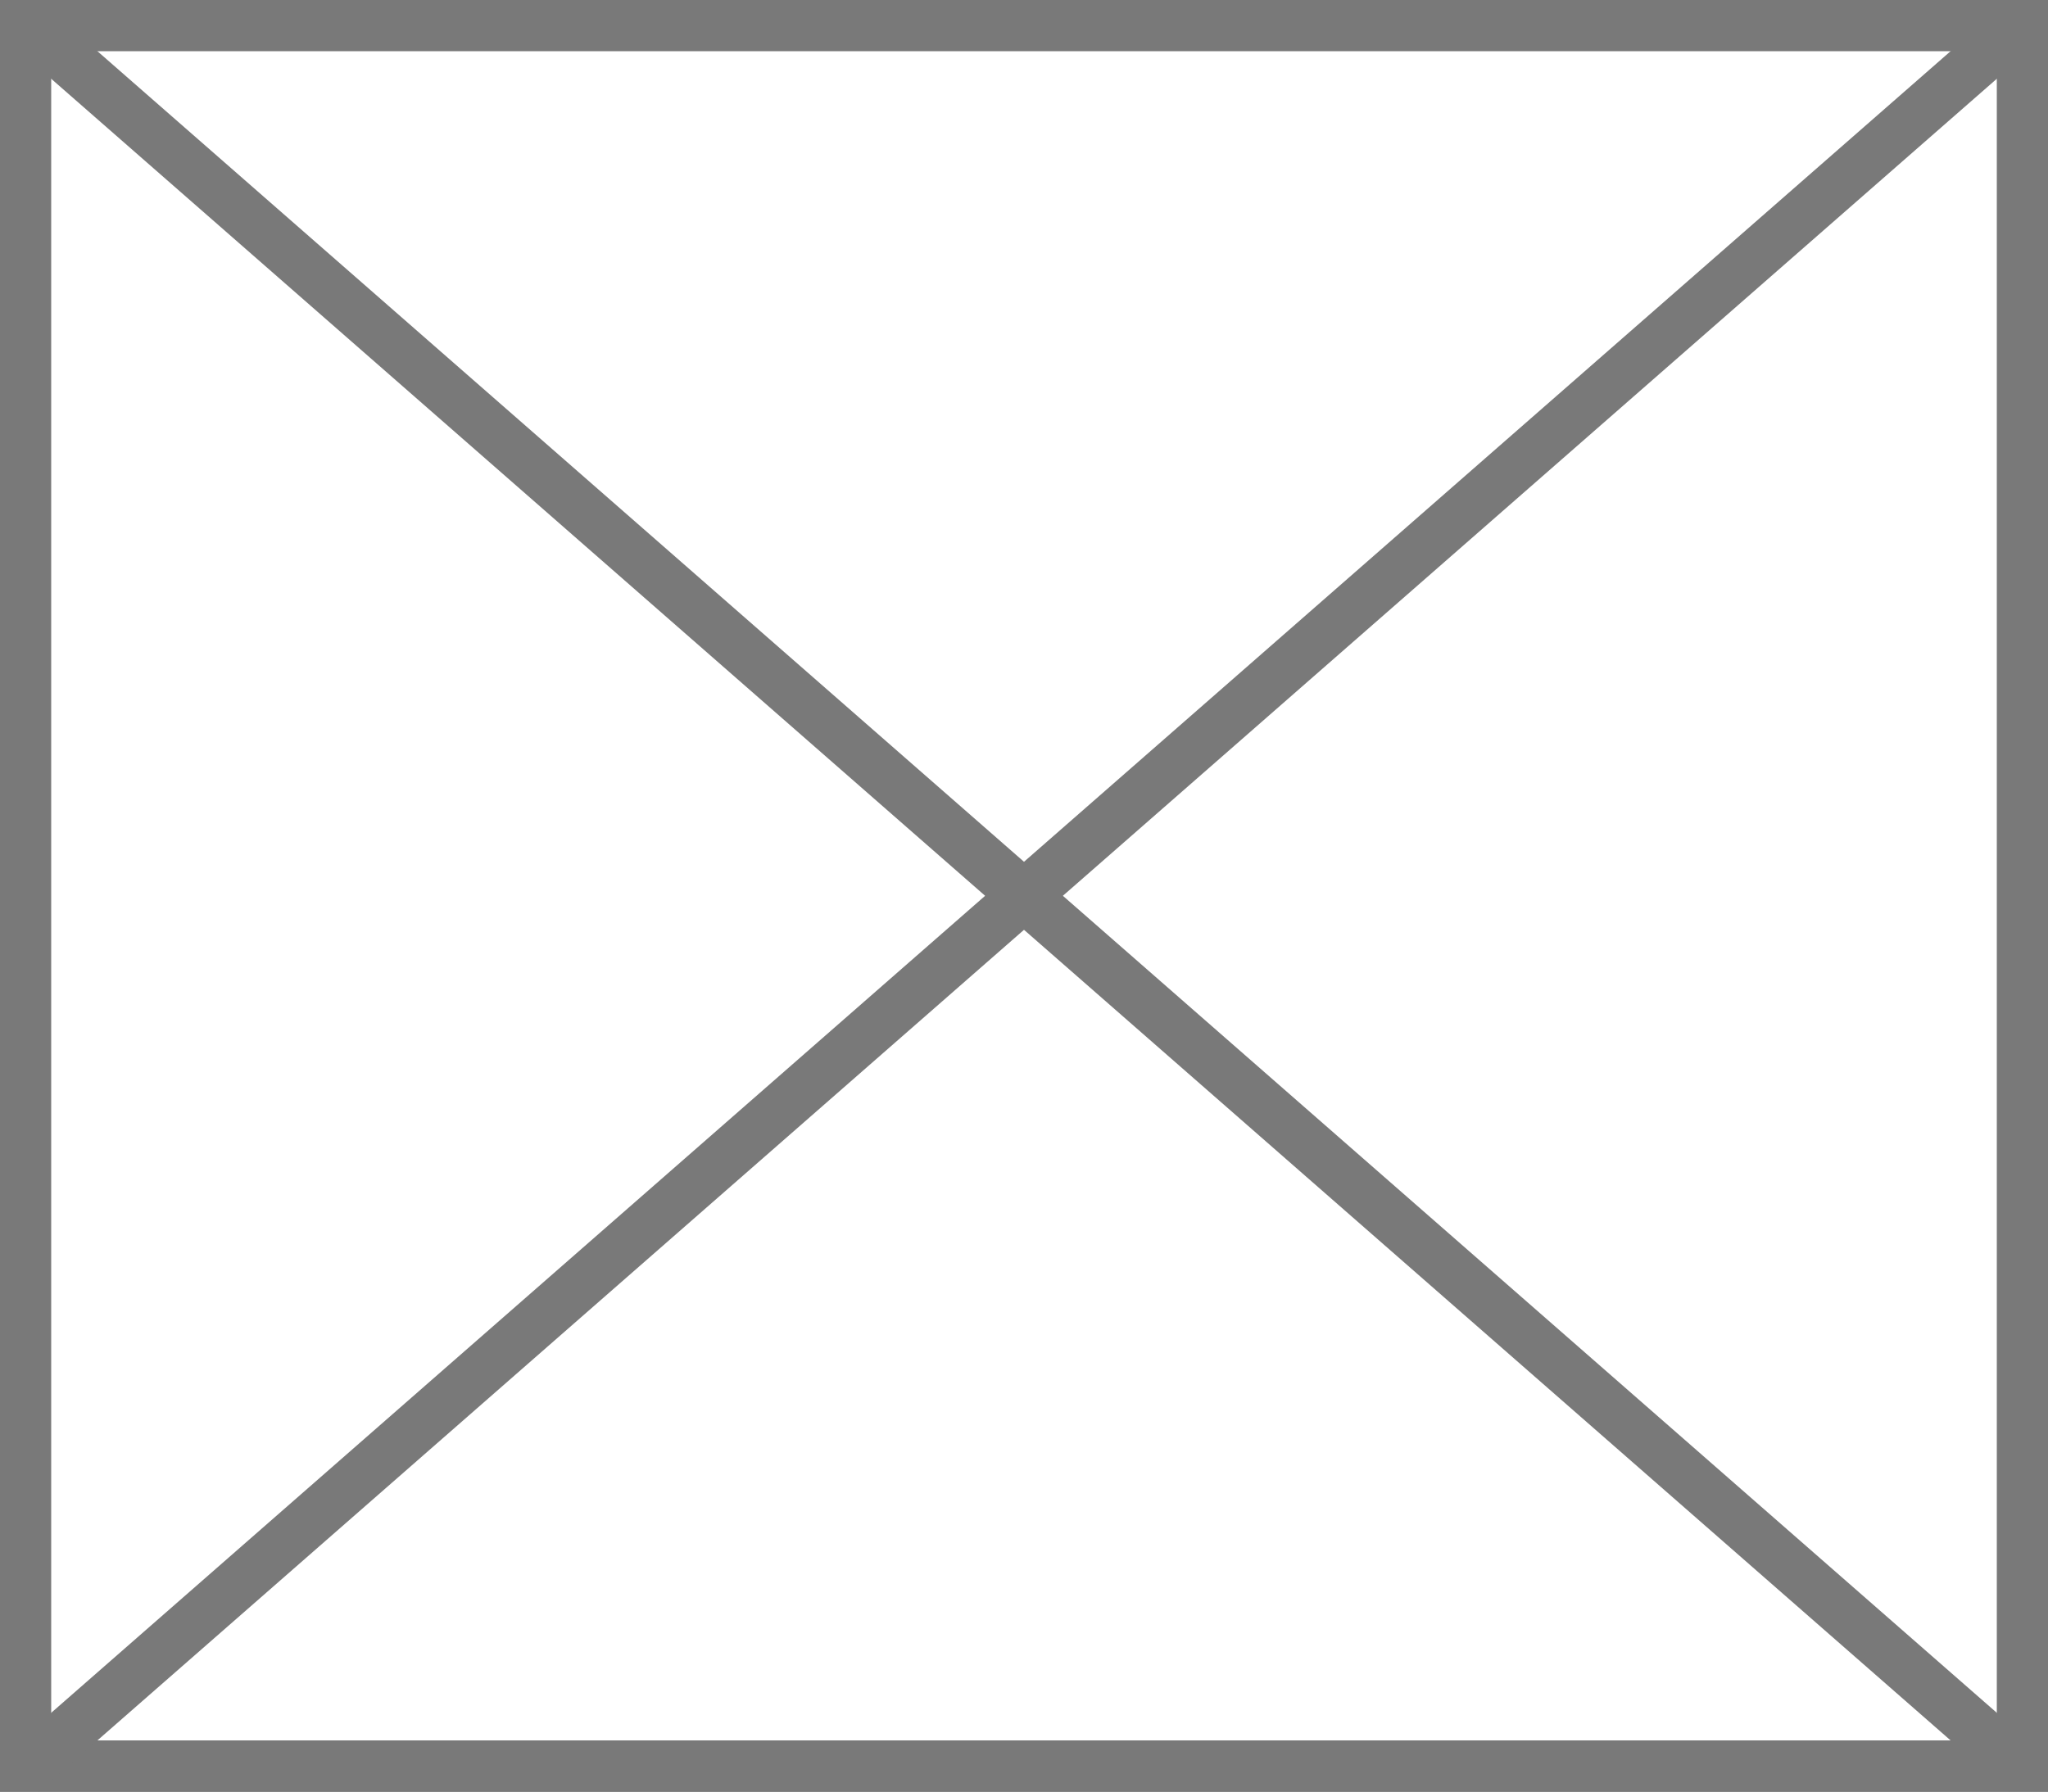 ﻿<?xml version="1.0" encoding="utf-8"?>
<svg version="1.1" xmlns:xlink="http://www.w3.org/1999/xlink" width="40px" height="35px" xmlns="http://www.w3.org/2000/svg">
  <rect width="100%" height="100%" fill="#333333" stroke="none"/>
  <g transform="matrix(1 0 0 1 -199 -147 )">
    <path d="M 199.5 147.5  L 238.5 147.5  L 238.5 181.5  L 199.5 181.5  L 199.5 147.5  Z " fill-rule="nonzero" fill="#ffffff" stroke="none" />
    <path d="M 199.5 147.5  L 238.5 147.5  L 238.5 181.5  L 199.5 181.5  L 199.5 147.5  Z " stroke-width="1" stroke="#797979" fill="none" />
    <path d="M 199.43 147.376  L 238.57 181.624  M 238.57 147.376  L 199.43 181.624  " stroke-width="1" stroke="#797979" fill="none" />
  </g>
</svg>